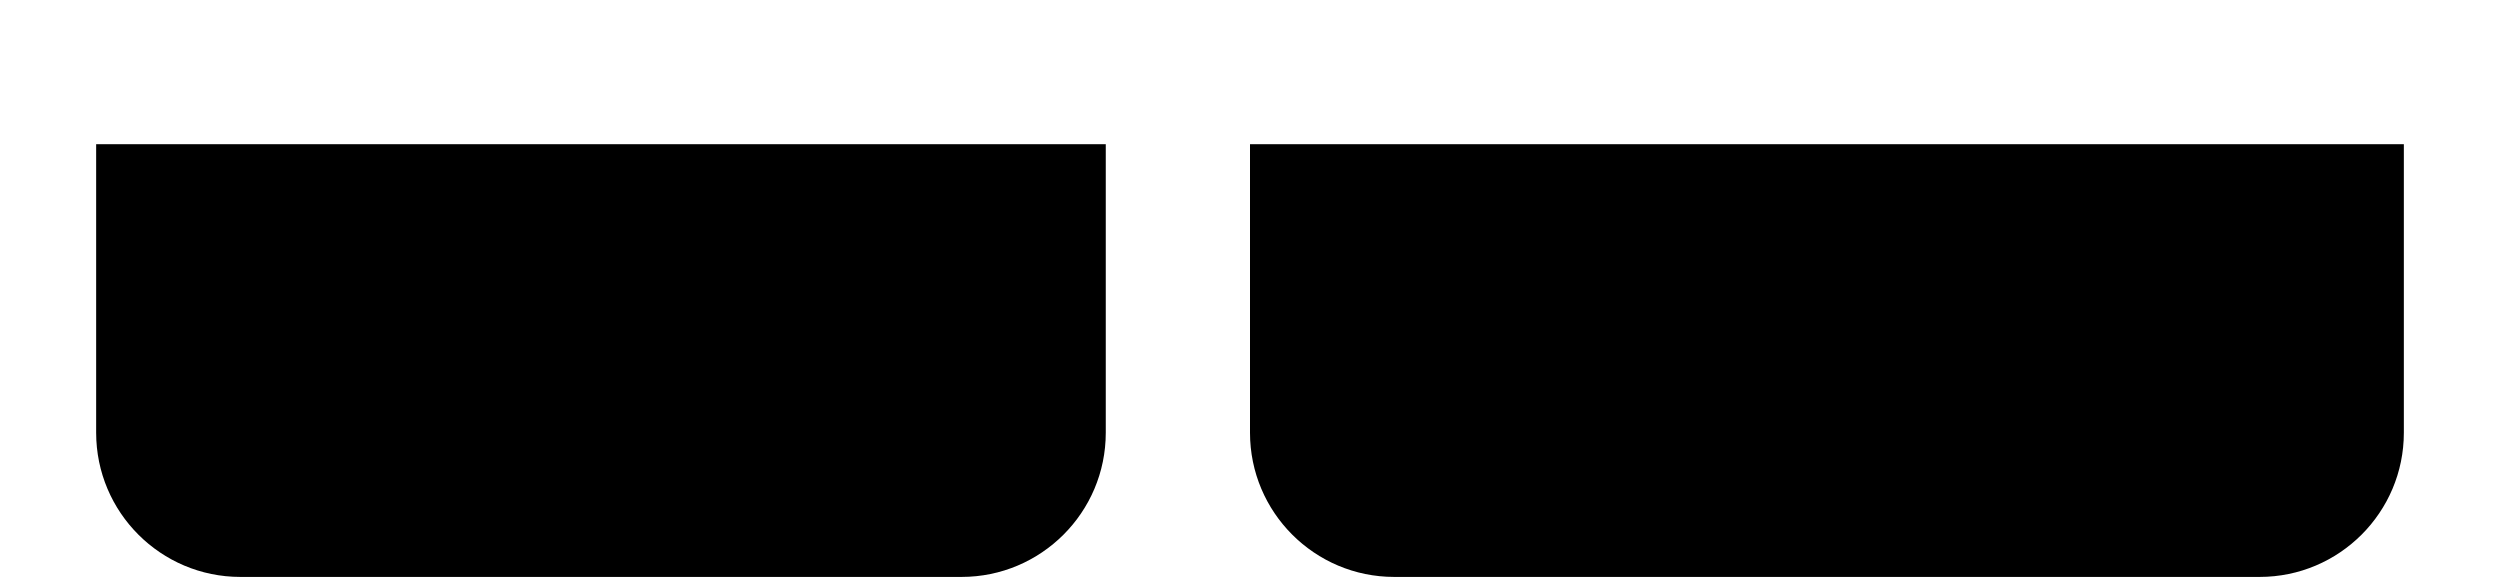 ﻿<?xml version="1.0" encoding="utf-8"?>
<svg version="1.1" xmlns:xlink="http://www.w3.org/1999/xlink" width="13px" height="3px" xmlns="http://www.w3.org/2000/svg">
  <defs>
    <pattern id="BGPattern" patternUnits="userSpaceOnUse" alignment="0 0" imageRepeat="None" />
    <mask fill="white" id="Clip5697">
      <path d="M 0.5 2.25  L 0.5 0.75  L 5.75 0.75  L 5.75 2.25  C 5.75 2.664  5.414 3  5 3  L 1.25 3  C 0.836 3  0.5 2.664  0.5 2.25  Z M 7.25 3  C 6.836 3  6.5 2.664  6.5 2.25  L 6.5 0.75  L 12.5 0.75  L 12.5 2.25  C 12.5 2.664  12.164 3  11.75 3  L 7.25 3  Z " fill-rule="evenodd" />
    </mask>
  </defs>
  <g transform="matrix(1 0 0 1 -4 -17 )">
    <path d="M 0.5 2.25  L 0.5 0.75  L 5.75 0.75  L 5.75 2.25  C 5.75 2.664  5.414 3  5 3  L 1.25 3  C 0.836 3  0.5 2.664  0.5 2.25  Z M 7.25 3  C 6.836 3  6.5 2.664  6.5 2.25  L 6.5 0.75  L 12.5 0.75  L 12.5 2.25  C 12.5 2.664  12.164 3  11.75 3  L 7.25 3  Z " fill-rule="nonzero" fill="rgba(0, 0, 0, 1)" stroke="none" transform="matrix(1 0 0 1 4 17 )" class="fill" />
    <path d="M 0.5 2.25  L 0.5 0.75  L 5.75 0.75  L 5.75 2.25  C 5.75 2.664  5.414 3  5 3  L 1.25 3  C 0.836 3  0.5 2.664  0.5 2.25  Z " stroke-width="0" stroke-dasharray="0" stroke="rgba(255, 255, 255, 0)" fill="none" transform="matrix(1 0 0 1 4 17 )" class="stroke" mask="url(#Clip5697)" />
    <path d="M 7.25 3  C 6.836 3  6.5 2.664  6.5 2.25  L 6.5 0.75  L 12.5 0.75  L 12.5 2.25  C 12.5 2.664  12.164 3  11.75 3  L 7.25 3  Z " stroke-width="0" stroke-dasharray="0" stroke="rgba(255, 255, 255, 0)" fill="none" transform="matrix(1 0 0 1 4 17 )" class="stroke" mask="url(#Clip5697)" />
  </g>
</svg>
